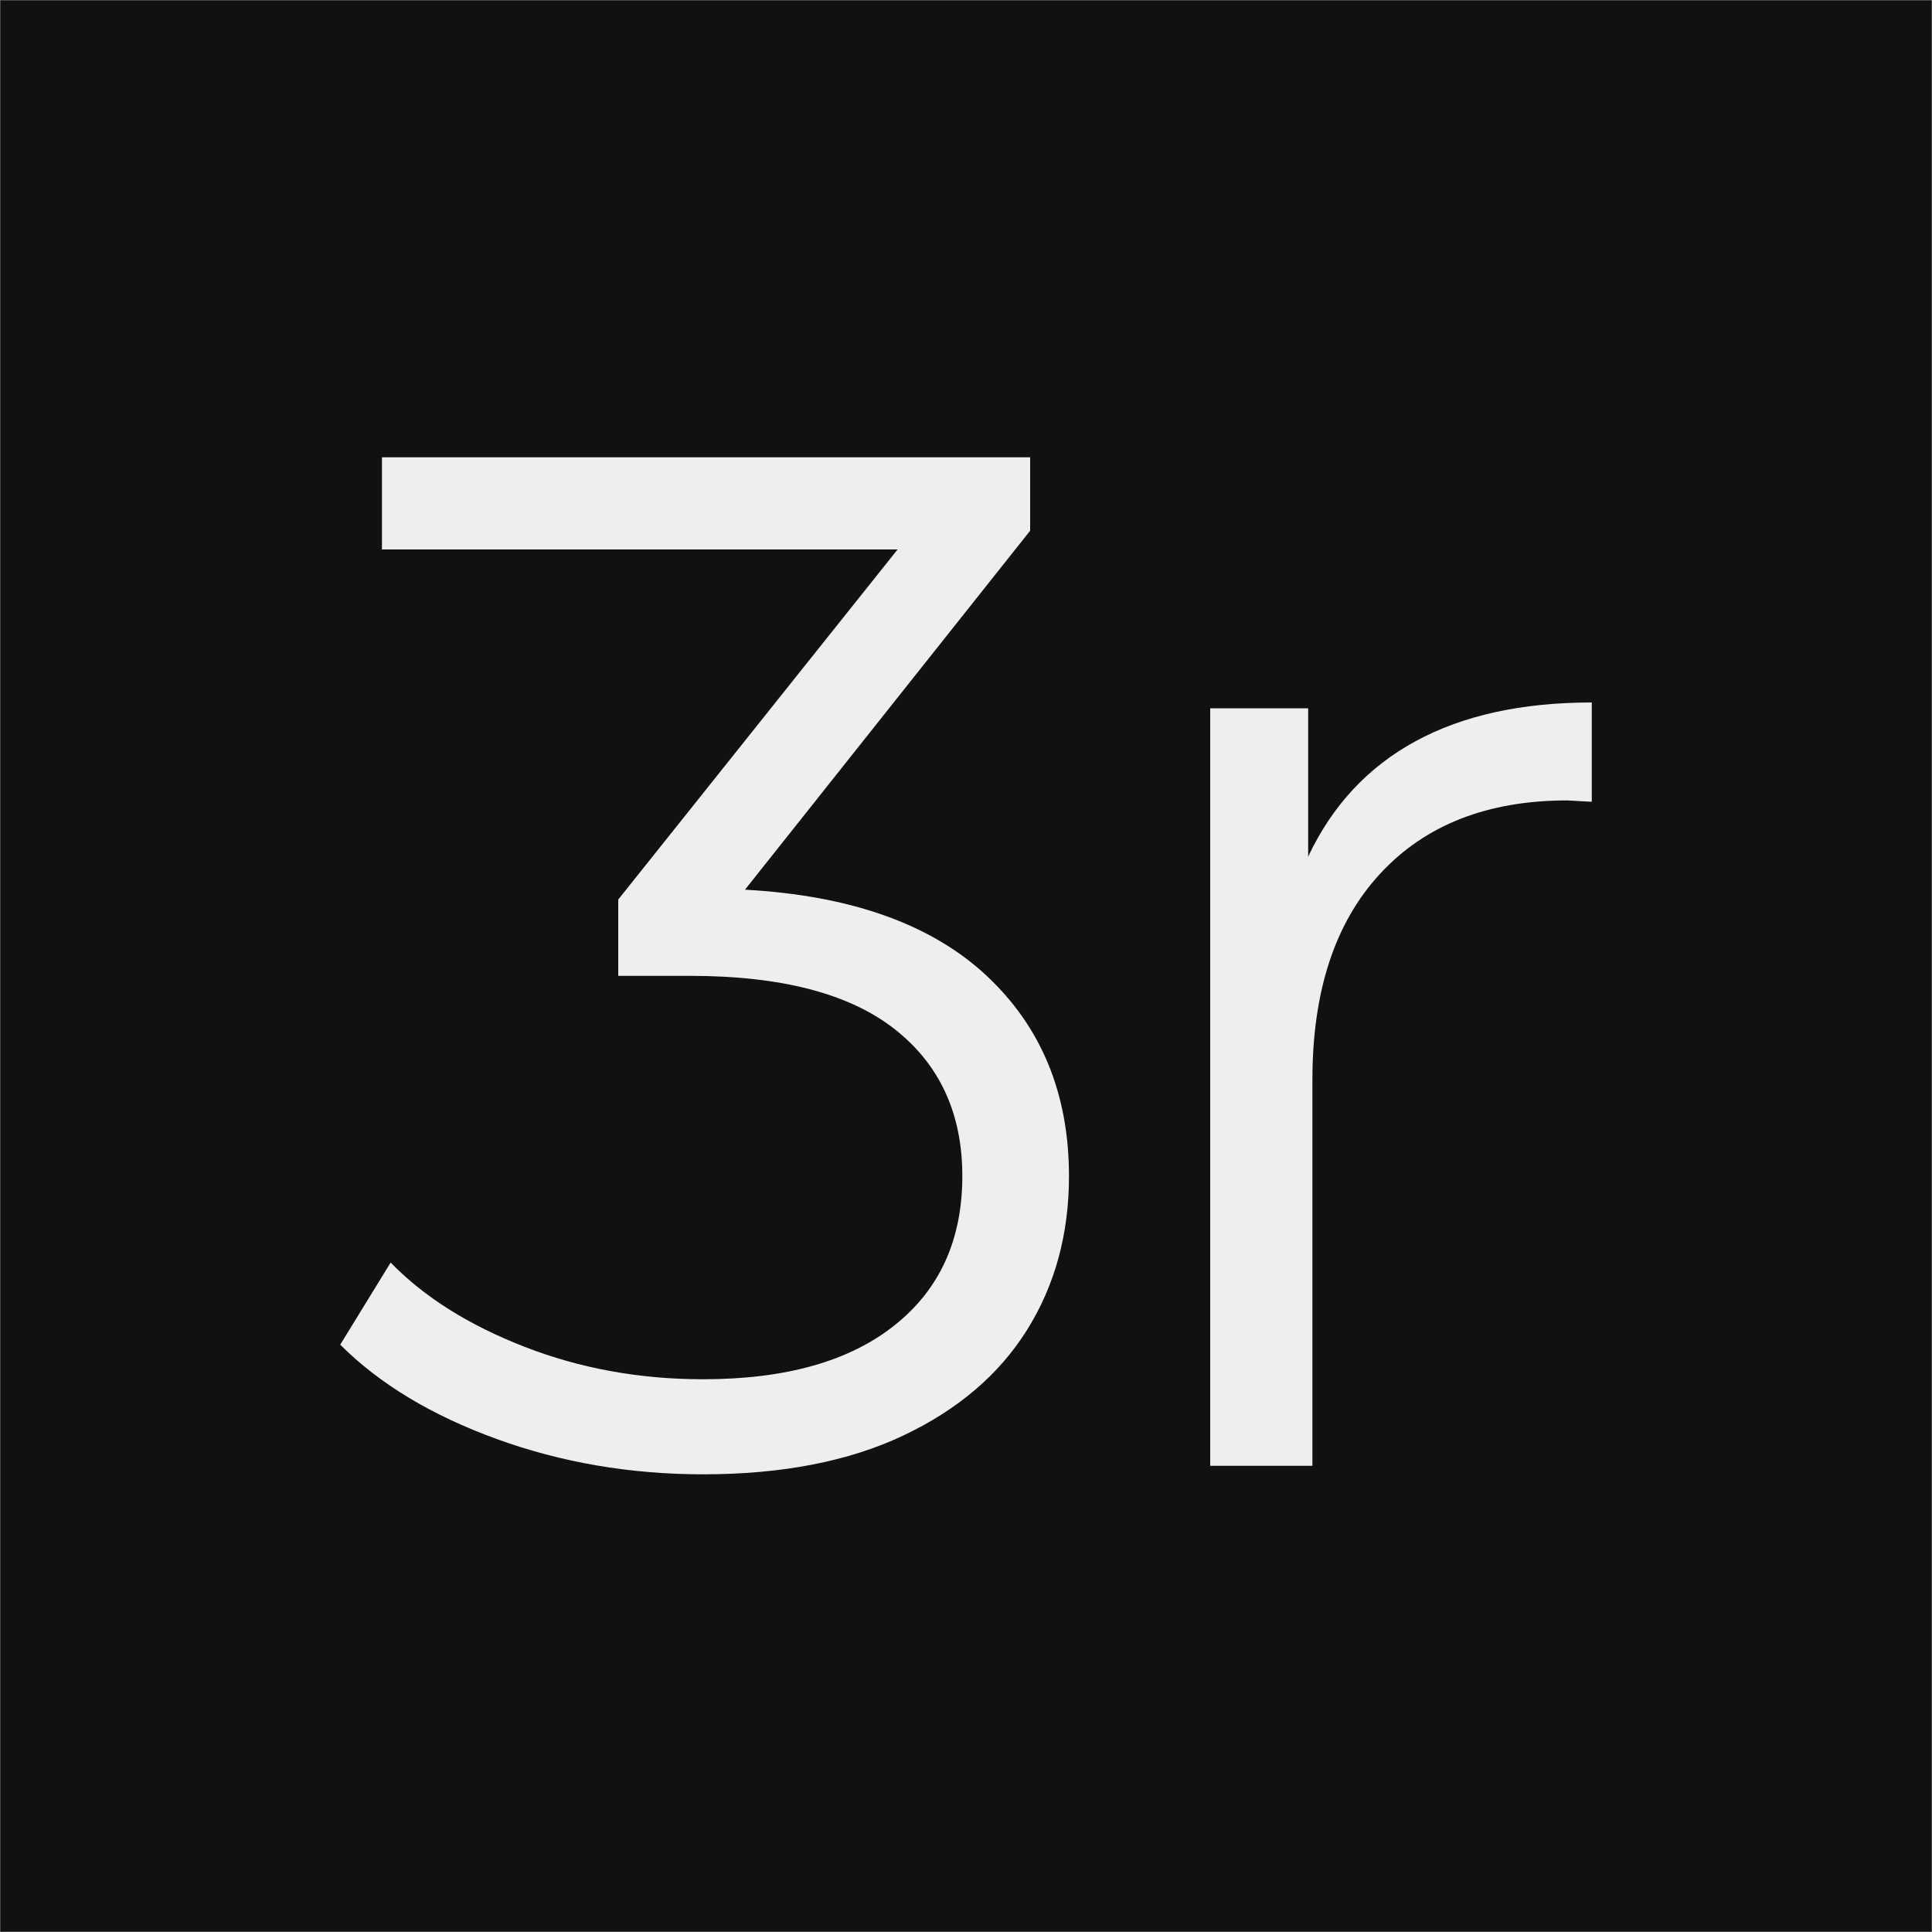 <?xml version="1.0" encoding="utf-8"?>
<!-- Generator: Adobe Illustrator 23.0.1, SVG Export Plug-In . SVG Version: 6.00 Build 0)  -->
<svg version="1.1" id="Camada_1" xmlns="http://www.w3.org/2000/svg" xmlns:xlink="http://www.w3.org/1999/xlink" x="0px" y="0px"
	 viewBox="0 0 1000 1000" style="enable-background:new 0 0 1000 1000;" xml:space="preserve">
<rect x="0" y="0" width="1000" height="1000" fill="#808080" stroke="none"/>
<style type="text/css">
	.st0{fill:#111111;}
	.st1{fill:#EEEEEE;}
</style>
<g>
	<g>
		<rect x="5.2" y="5.2" class="st0" width="989.6" height="989.6"/>
		<path class="st0" d="M989.8,10.2v979.6H10.2V10.2H989.8 M999.8,0.2H0.2v999.6h999.6V0.2L999.8,0.2z"/>
	</g>
	<g>
		<path class="st1" d="M510.4,504.8c28.6,26.6,42.9,61.3,42.9,104c0,29.8-7.2,56.3-21.6,79.4c-14.4,23.1-35.8,41.4-64.1,54.8
			c-28.3,13.4-62.9,20.1-103.6,20.1c-37.8,0-73.4-6.1-107-18.3c-33.5-12.2-60.5-28.4-80.9-48.8l26.1-42.5
			c17.4,17.9,40.5,32.4,69.3,43.6c28.8,11.2,59.6,16.8,92.4,16.8c42.7,0,75.8-9.3,99.2-28c23.4-18.6,35-44.4,35-77.2
			c0-32.3-11.7-57.7-35-76c-23.4-18.4-58.7-27.6-105.9-27.6H320v-39.5l144.6-181.2H197.7v-47.7h335.5v38L385.6,460.5
			C440.2,463.5,481.9,478.3,510.4,504.8z"/>
		<path class="st1" d="M732.6,383.7c24.6-13.4,55-20.1,91.3-20.1V415l-12.7-0.7c-41.3,0-73.6,12.7-96.9,38
			c-23.4,25.3-35,60.9-35,106.6v199.8h-52.9V366.6h50.7v76.8C689.5,417,708,397.1,732.6,383.7z"/>
	</g>
</g>
</svg>
